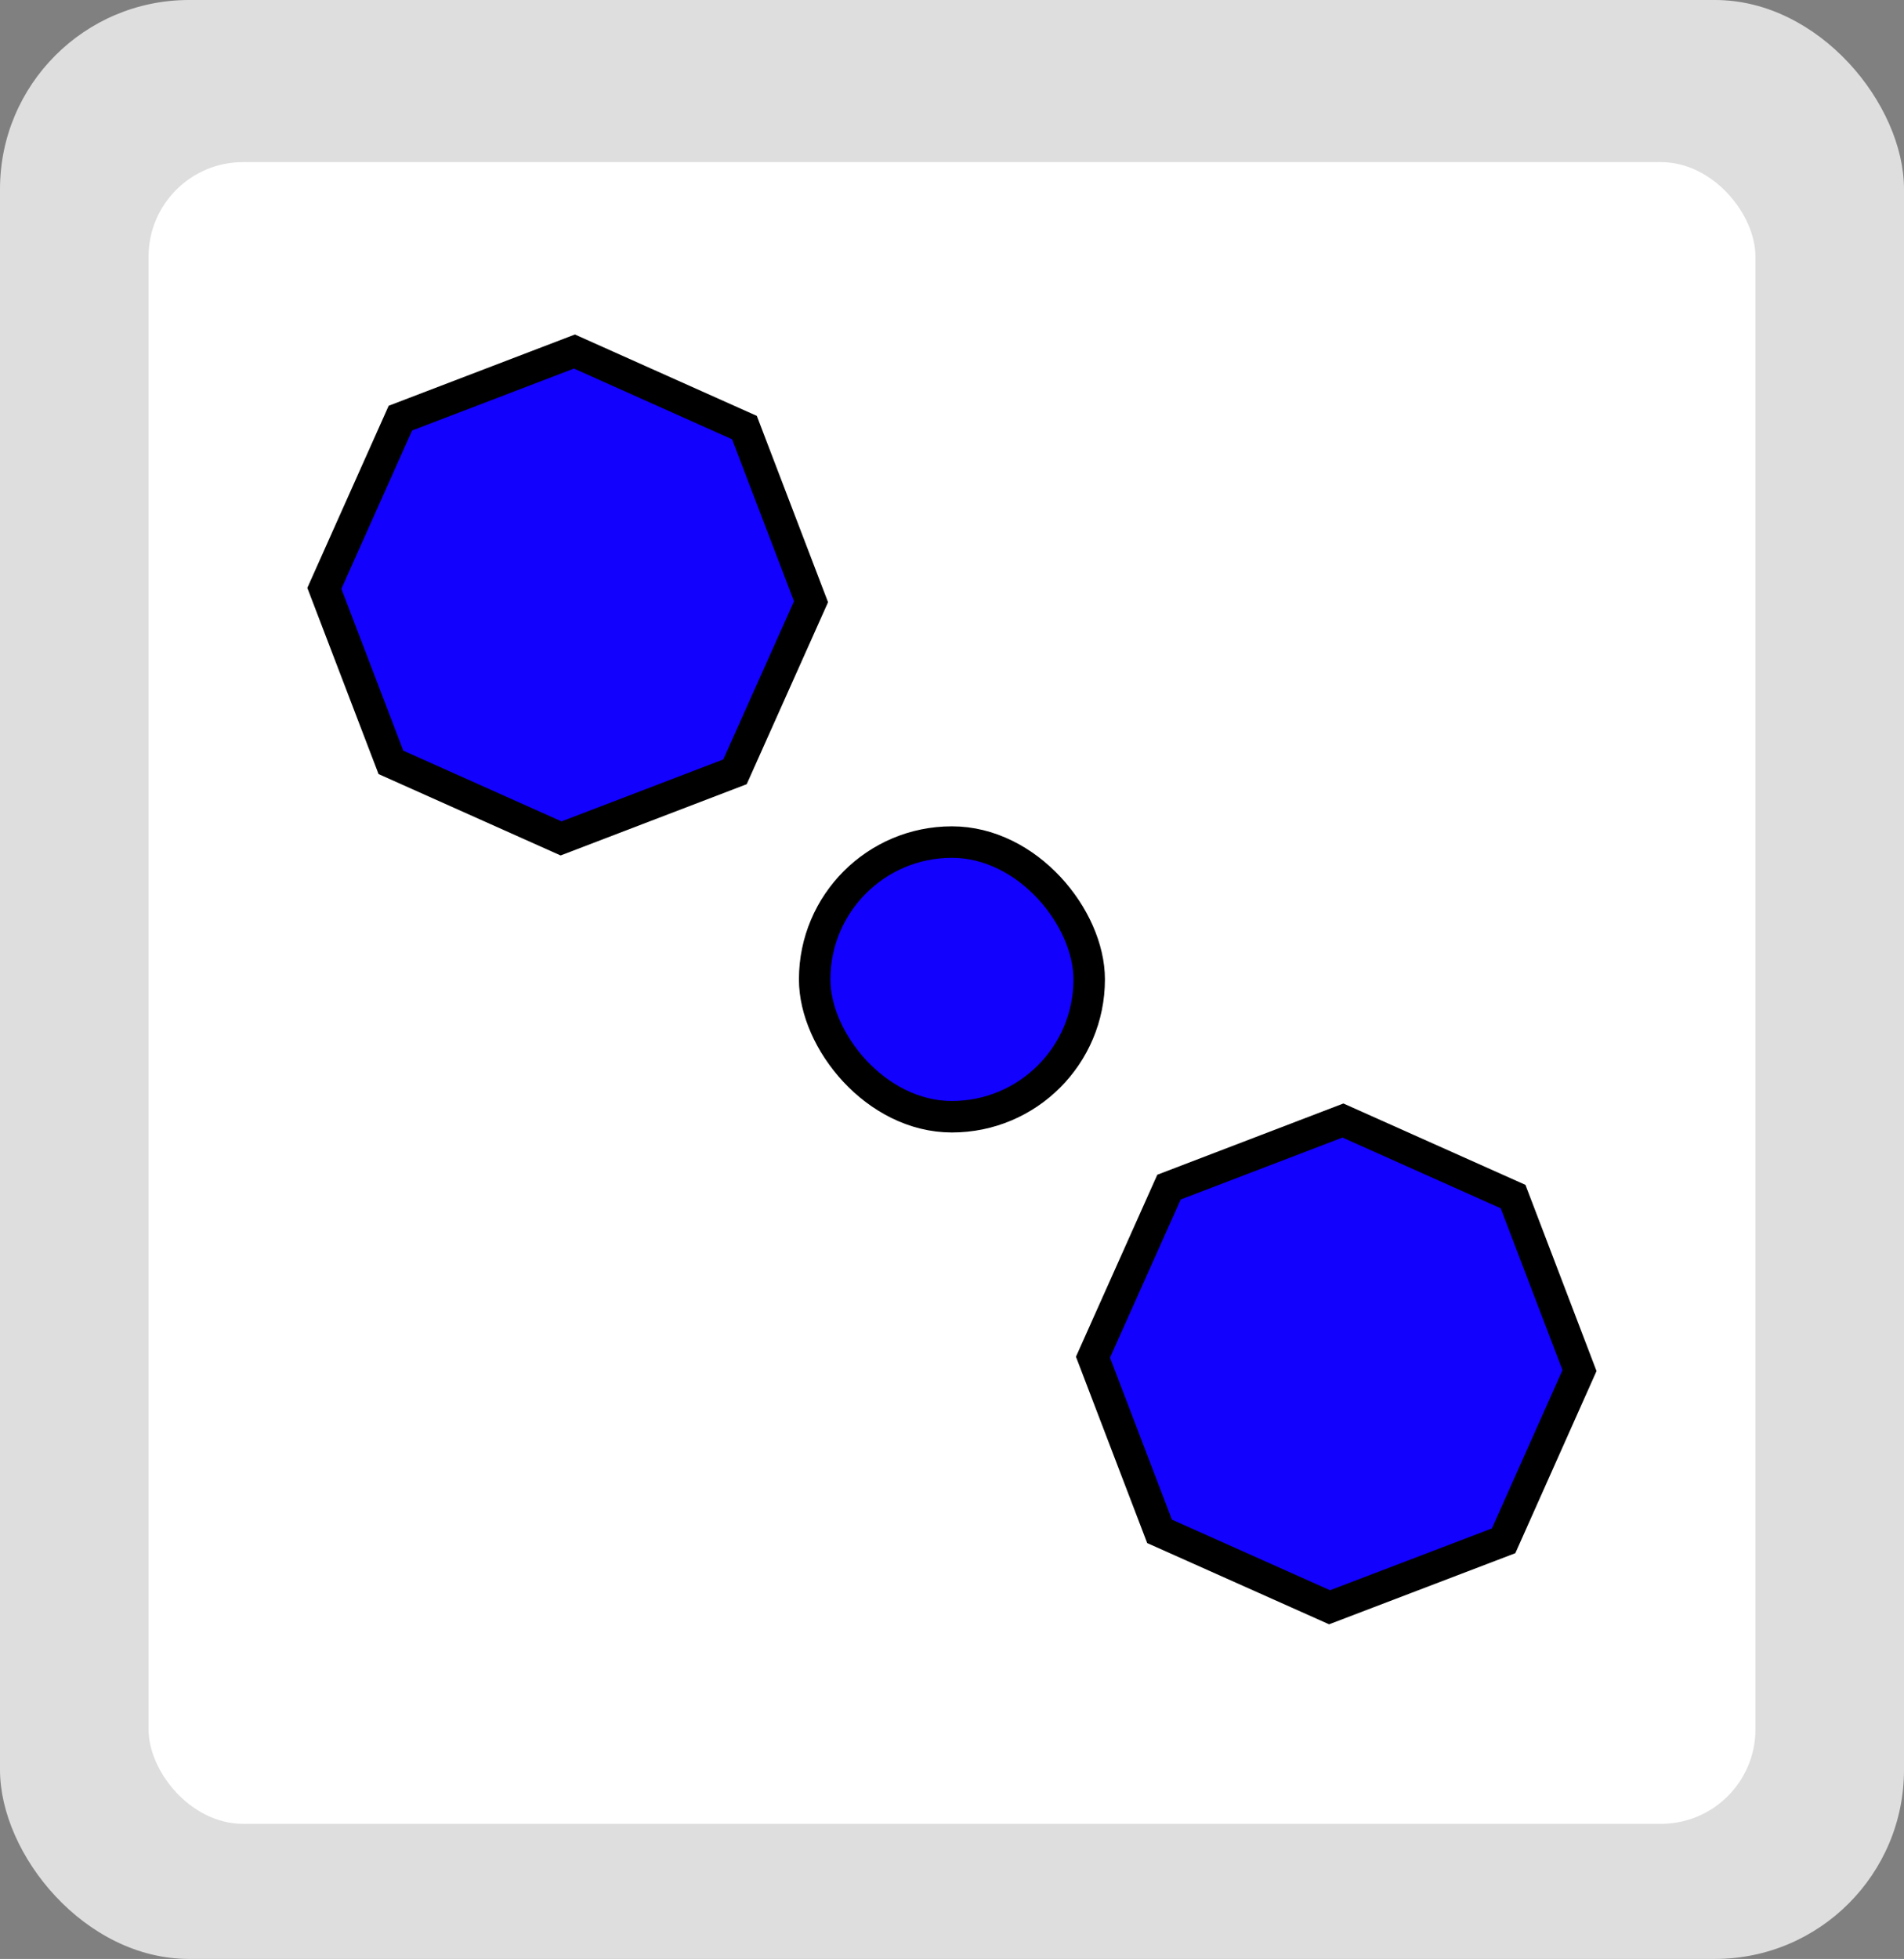 <svg viewBox="0 0 141 145" xmlns="http://www.w3.org/2000/svg"><rect x="0" y="0" width="141" height="145" fill="#808080" stroke="none"/><rect fill="#dedede" height="145" rx="14" width="141"/><rect fill="#fff" height="123" rx="7" width="119" x="11" y="12"/><g fill="#1201fd" stroke="#000" stroke-miterlimit="10" stroke-width="2.33"><path d="m28.95 56.43-4.93-12.88 5.63-12.6 12.89-4.93 12.59 5.63 4.93 12.89-5.63 12.59-12.88 4.93z"/><path d="m85.87 113.35-4.93-12.89 5.63-12.59 12.88-4.93 12.6 5.63 4.92 12.88-5.62 12.6-12.89 4.92z"/><rect height="20.33" rx="10.17" width="20.33" x="60.33" y="62.33"/></g></svg>